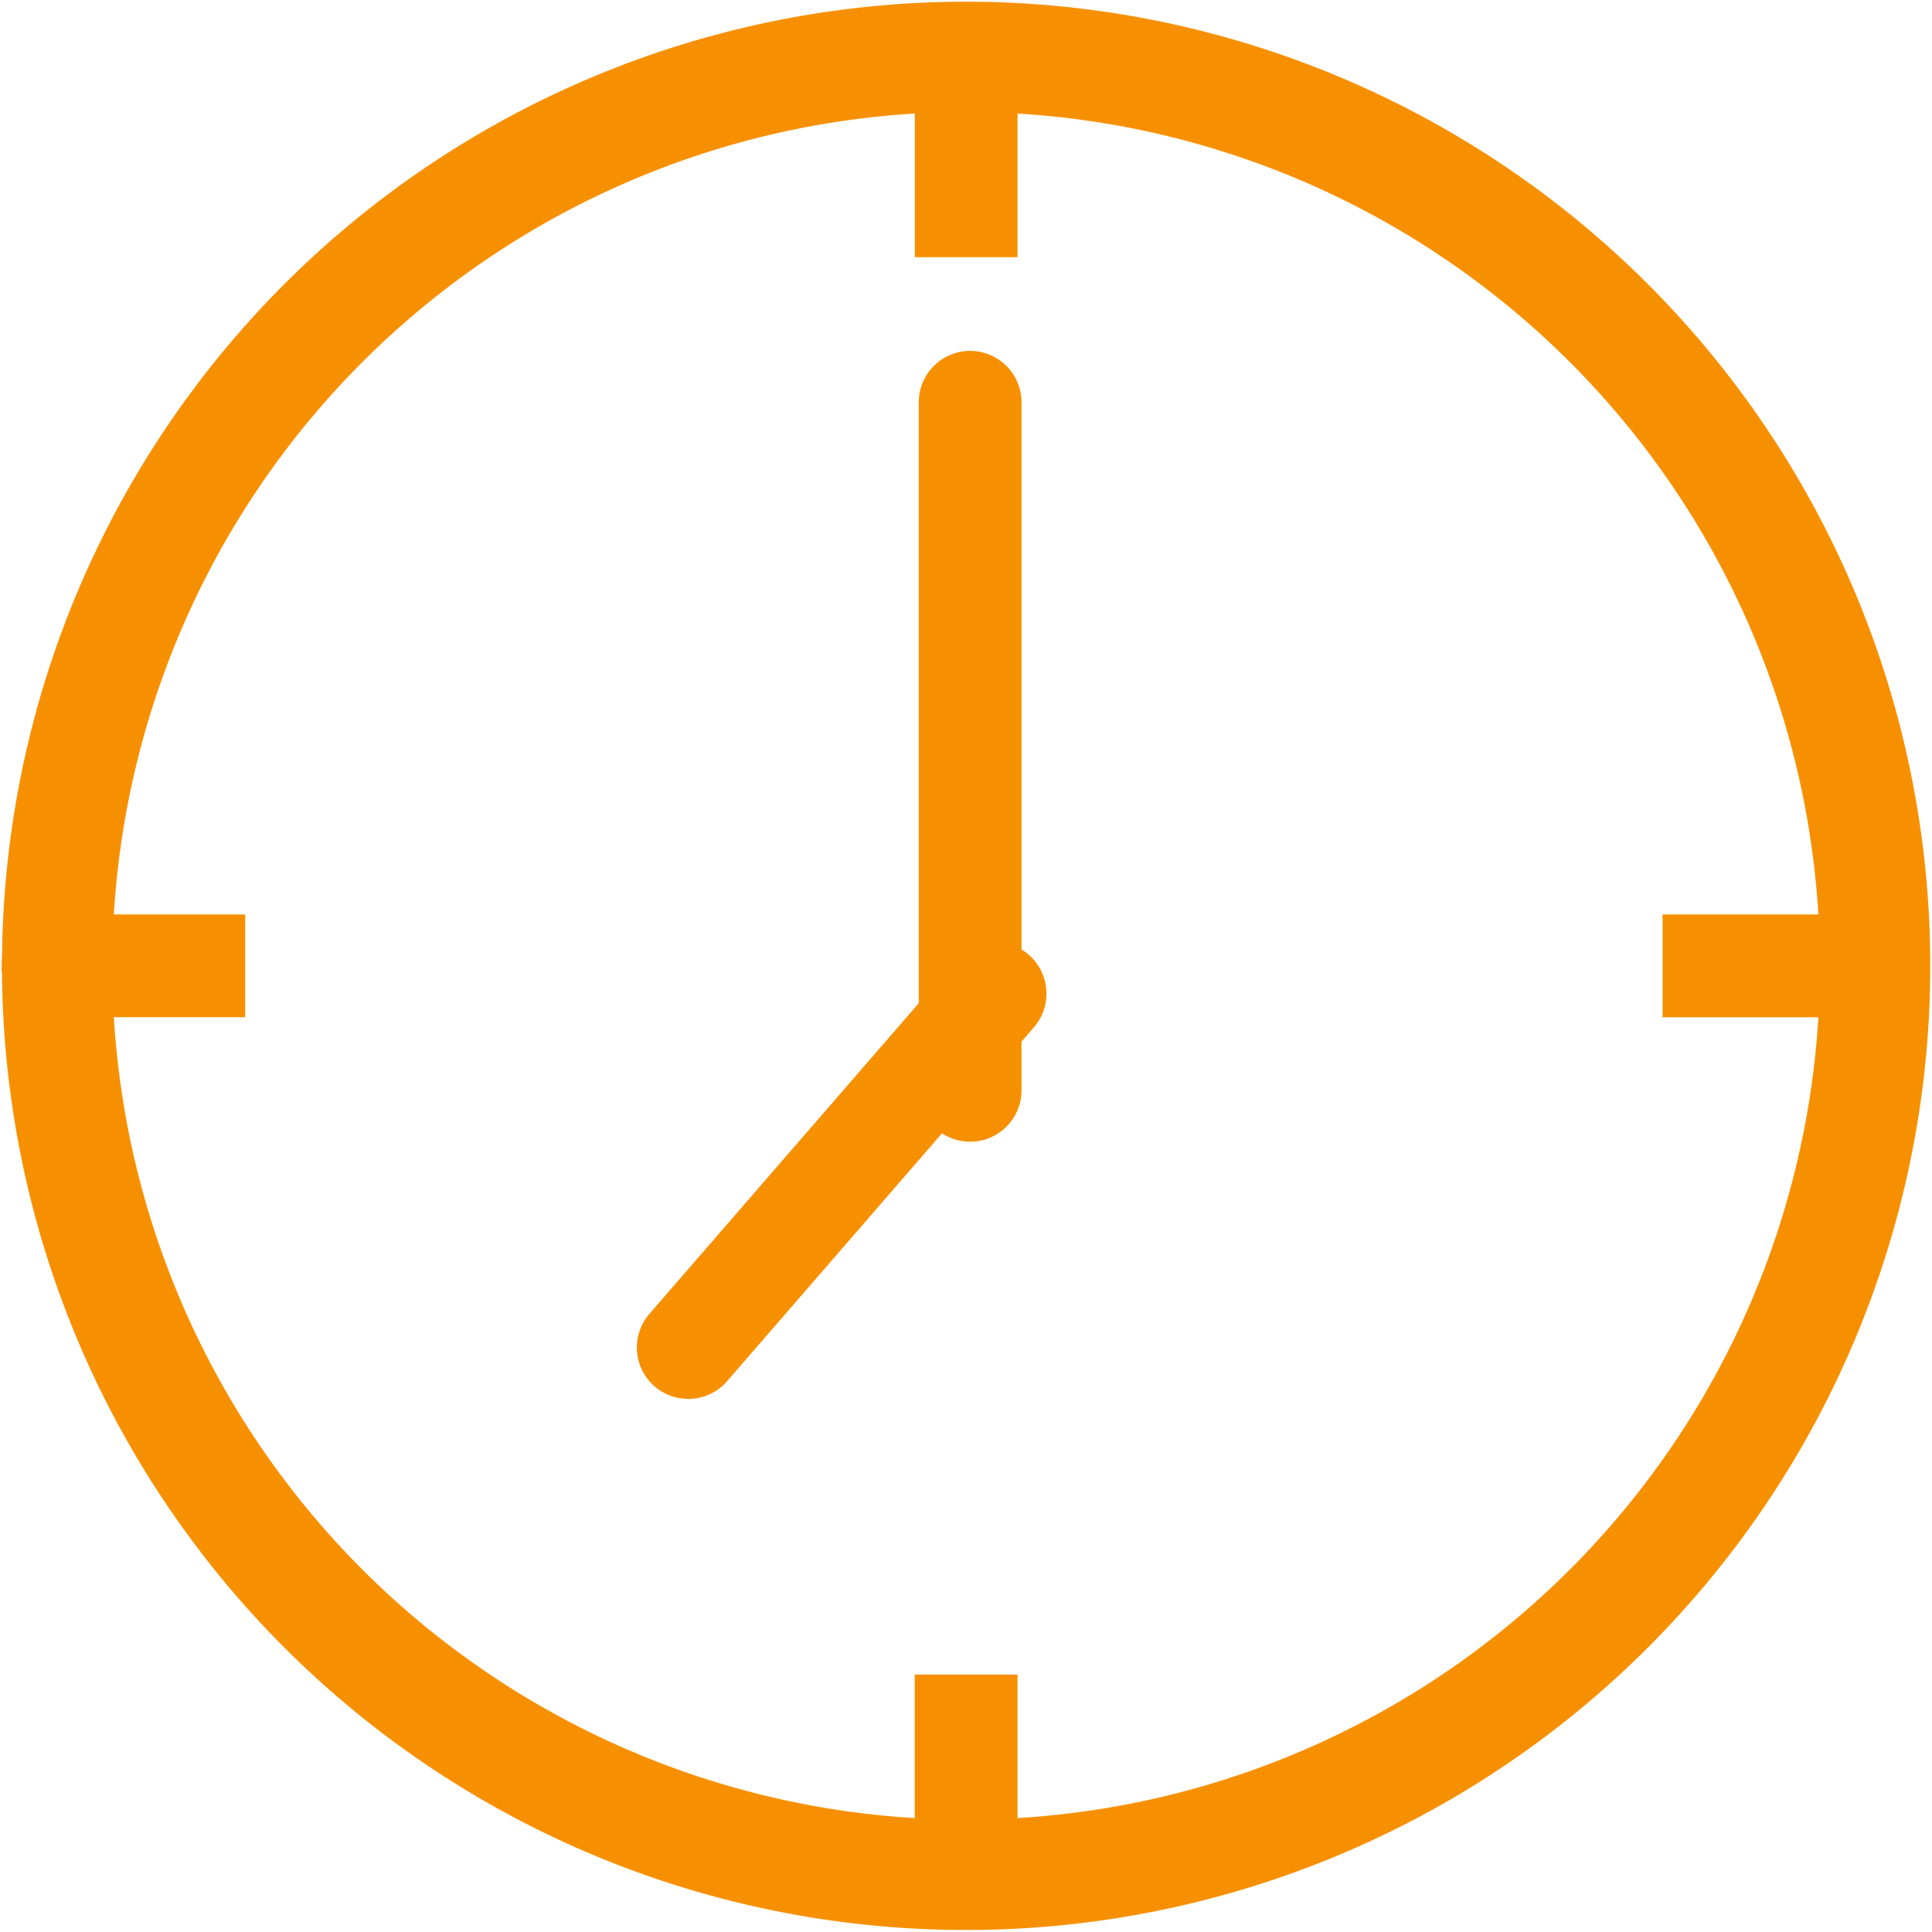 <svg xmlns="http://www.w3.org/2000/svg" xmlns:xlink="http://www.w3.org/1999/xlink" width="31.67" height="31.666" viewBox="0 0 31.67 31.666">
  <defs>
    <clipPath id="clip-path">
      <path id="Path_6056" data-name="Path 6056" d="M0,3.231H31.67V-28.435H0Z" transform="translate(0 28.435)" fill="#f79000"/>
    </clipPath>
  </defs>
  <g id="cars-2-img_23" transform="translate(0 28.435)">
    <g id="Group_592" data-name="Group 592" transform="translate(0 -28.435)" clip-path="url(#clip-path)">
      <g id="Group_578" data-name="Group 578" transform="translate(0.282 0.278)">
        <path id="Path_6042" data-name="Path 6042" d="M1.587,0a15.554,15.554,0,1,0,0,31.109A15.554,15.554,0,1,0,1.587,0m0,29.8a14.246,14.246,0,0,1,0-28.492,14.246,14.246,0,0,1,0,28.492" transform="translate(13.968)" fill="#f79000"/>
      </g>
      <g id="Group_579" data-name="Group 579" transform="translate(0.282 0.278)">
        <path id="Path_6043" data-name="Path 6043" d="M1.587,0a15.554,15.554,0,1,0,0,31.109A15.554,15.554,0,1,0,1.587,0Zm0,29.8a14.246,14.246,0,0,1,0-28.492,14.246,14.246,0,0,1,0,28.492Z" transform="translate(13.968)" fill="#f79000" stroke="#f79000" stroke-width="0.5"/>
      </g>
      <g id="Group_580" data-name="Group 580" transform="translate(15.245 27.7)">
        <path id="Path_6044" data-name="Path 6044" d="M0,0V2.9a.592.592,0,1,0,1.185,0V0Z" fill="#f79000"/>
      </g>
      <g id="Group_581" data-name="Group 581" transform="translate(15.245 27.7)">
        <path id="Path_6045" data-name="Path 6045" d="M0,0V2.9a.592.592,0,1,0,1.185,0V0Z" fill="#f79000" stroke="#f79000" stroke-width="0.5"/>
      </g>
      <g id="Group_582" data-name="Group 582" transform="translate(15.245 0.476)">
        <path id="Path_6046" data-name="Path 6046" d="M.121.356v-2.9a.592.592,0,0,0-.592-.592.592.592,0,0,0-.592.592v2.9Z" transform="translate(1.064 3.134)" fill="#f79000"/>
      </g>
      <g id="Group_583" data-name="Group 583" transform="translate(15.245 0.476)">
        <path id="Path_6047" data-name="Path 6047" d="M.121.356v-2.9a.592.592,0,0,0-.592-.592.592.592,0,0,0-.592.592v2.9Z" transform="translate(1.064 3.134)" fill="#f79000" stroke="#f79000" stroke-width="0.5"/>
      </g>
      <g id="Group_584" data-name="Group 584" transform="translate(27.503 15.24)">
        <path id="Path_6048" data-name="Path 6048" d="M0,.121H2.9A.592.592,0,0,0,3.49-.472.592.592,0,0,0,2.9-1.064H0Z" transform="translate(0 1.064)" fill="#f79000"/>
      </g>
      <g id="Group_585" data-name="Group 585" transform="translate(27.503 15.24)">
        <path id="Path_6049" data-name="Path 6049" d="M0,.121H2.9A.592.592,0,0,0,3.49-.472.592.592,0,0,0,2.9-1.064H0Z" transform="translate(0 1.064)" fill="#f79000" stroke="#f79000" stroke-width="0.5"/>
      </g>
      <g id="Group_586" data-name="Group 586" transform="translate(0.279 15.24)">
        <path id="Path_6050" data-name="Path 6050" d="M.356,0h-2.9a.592.592,0,0,0-.592.592.592.592,0,0,0,.592.592h2.9Z" transform="translate(3.134)" fill="#f79000"/>
      </g>
      <g id="Group_587" data-name="Group 587" transform="translate(0.279 15.24)">
        <path id="Path_6051" data-name="Path 6051" d="M.356,0h-2.9a.592.592,0,0,0-.592.592.592.592,0,0,0,.592.592h2.9Z" transform="translate(3.134)" fill="#f79000" stroke="#f79000" stroke-width="0.5"/>
      </g>
      <g id="Group_588" data-name="Group 588" transform="translate(15.311 6.006)">
        <path id="Path_6052" data-name="Path 6052" d="M.06,1.271A.592.592,0,0,1-.532.679V-10.6a.592.592,0,0,1,.592-.592.592.592,0,0,1,.592.592V.679a.592.592,0,0,1-.592.592" transform="translate(0.532 11.188)" fill="#f79000"/>
      </g>
      <g id="Group_589" data-name="Group 589" transform="translate(15.311 6.006)">
        <path id="Path_6053" data-name="Path 6053" d="M.06,1.271A.592.592,0,0,1-.532.679V-10.6a.592.592,0,0,1,.592-.592.592.592,0,0,1,.592.592V.679A.592.592,0,0,1,.06,1.271Z" transform="translate(0.532 11.188)" fill="#f79000" stroke="#f79000" stroke-width="0.5"/>
      </g>
      <g id="Group_590" data-name="Group 590" transform="translate(10.69 15.698)">
        <path id="Path_6054" data-name="Path 6054" d="M.06.712A.588.588,0,0,1-.327.568.593.593,0,0,1-.386-.269l5.029-5.8a.593.593,0,0,1,.836-.06.594.594,0,0,1,.059.836L.508.509a.591.591,0,0,1-.448.2" transform="translate(0.531 6.271)" fill="#f79000"/>
      </g>
      <g id="Group_591" data-name="Group 591" transform="translate(10.69 15.698)">
        <path id="Path_6055" data-name="Path 6055" d="M.06.712A.588.588,0,0,1-.327.568.593.593,0,0,1-.386-.269l5.029-5.8a.593.593,0,0,1,.836-.06.594.594,0,0,1,.059.836L.508.509A.591.591,0,0,1,.06.712Z" transform="translate(0.531 6.271)" fill="#f79000" stroke="#f79000" stroke-width="0.5"/>
      </g>
    </g>
  </g>
</svg>
